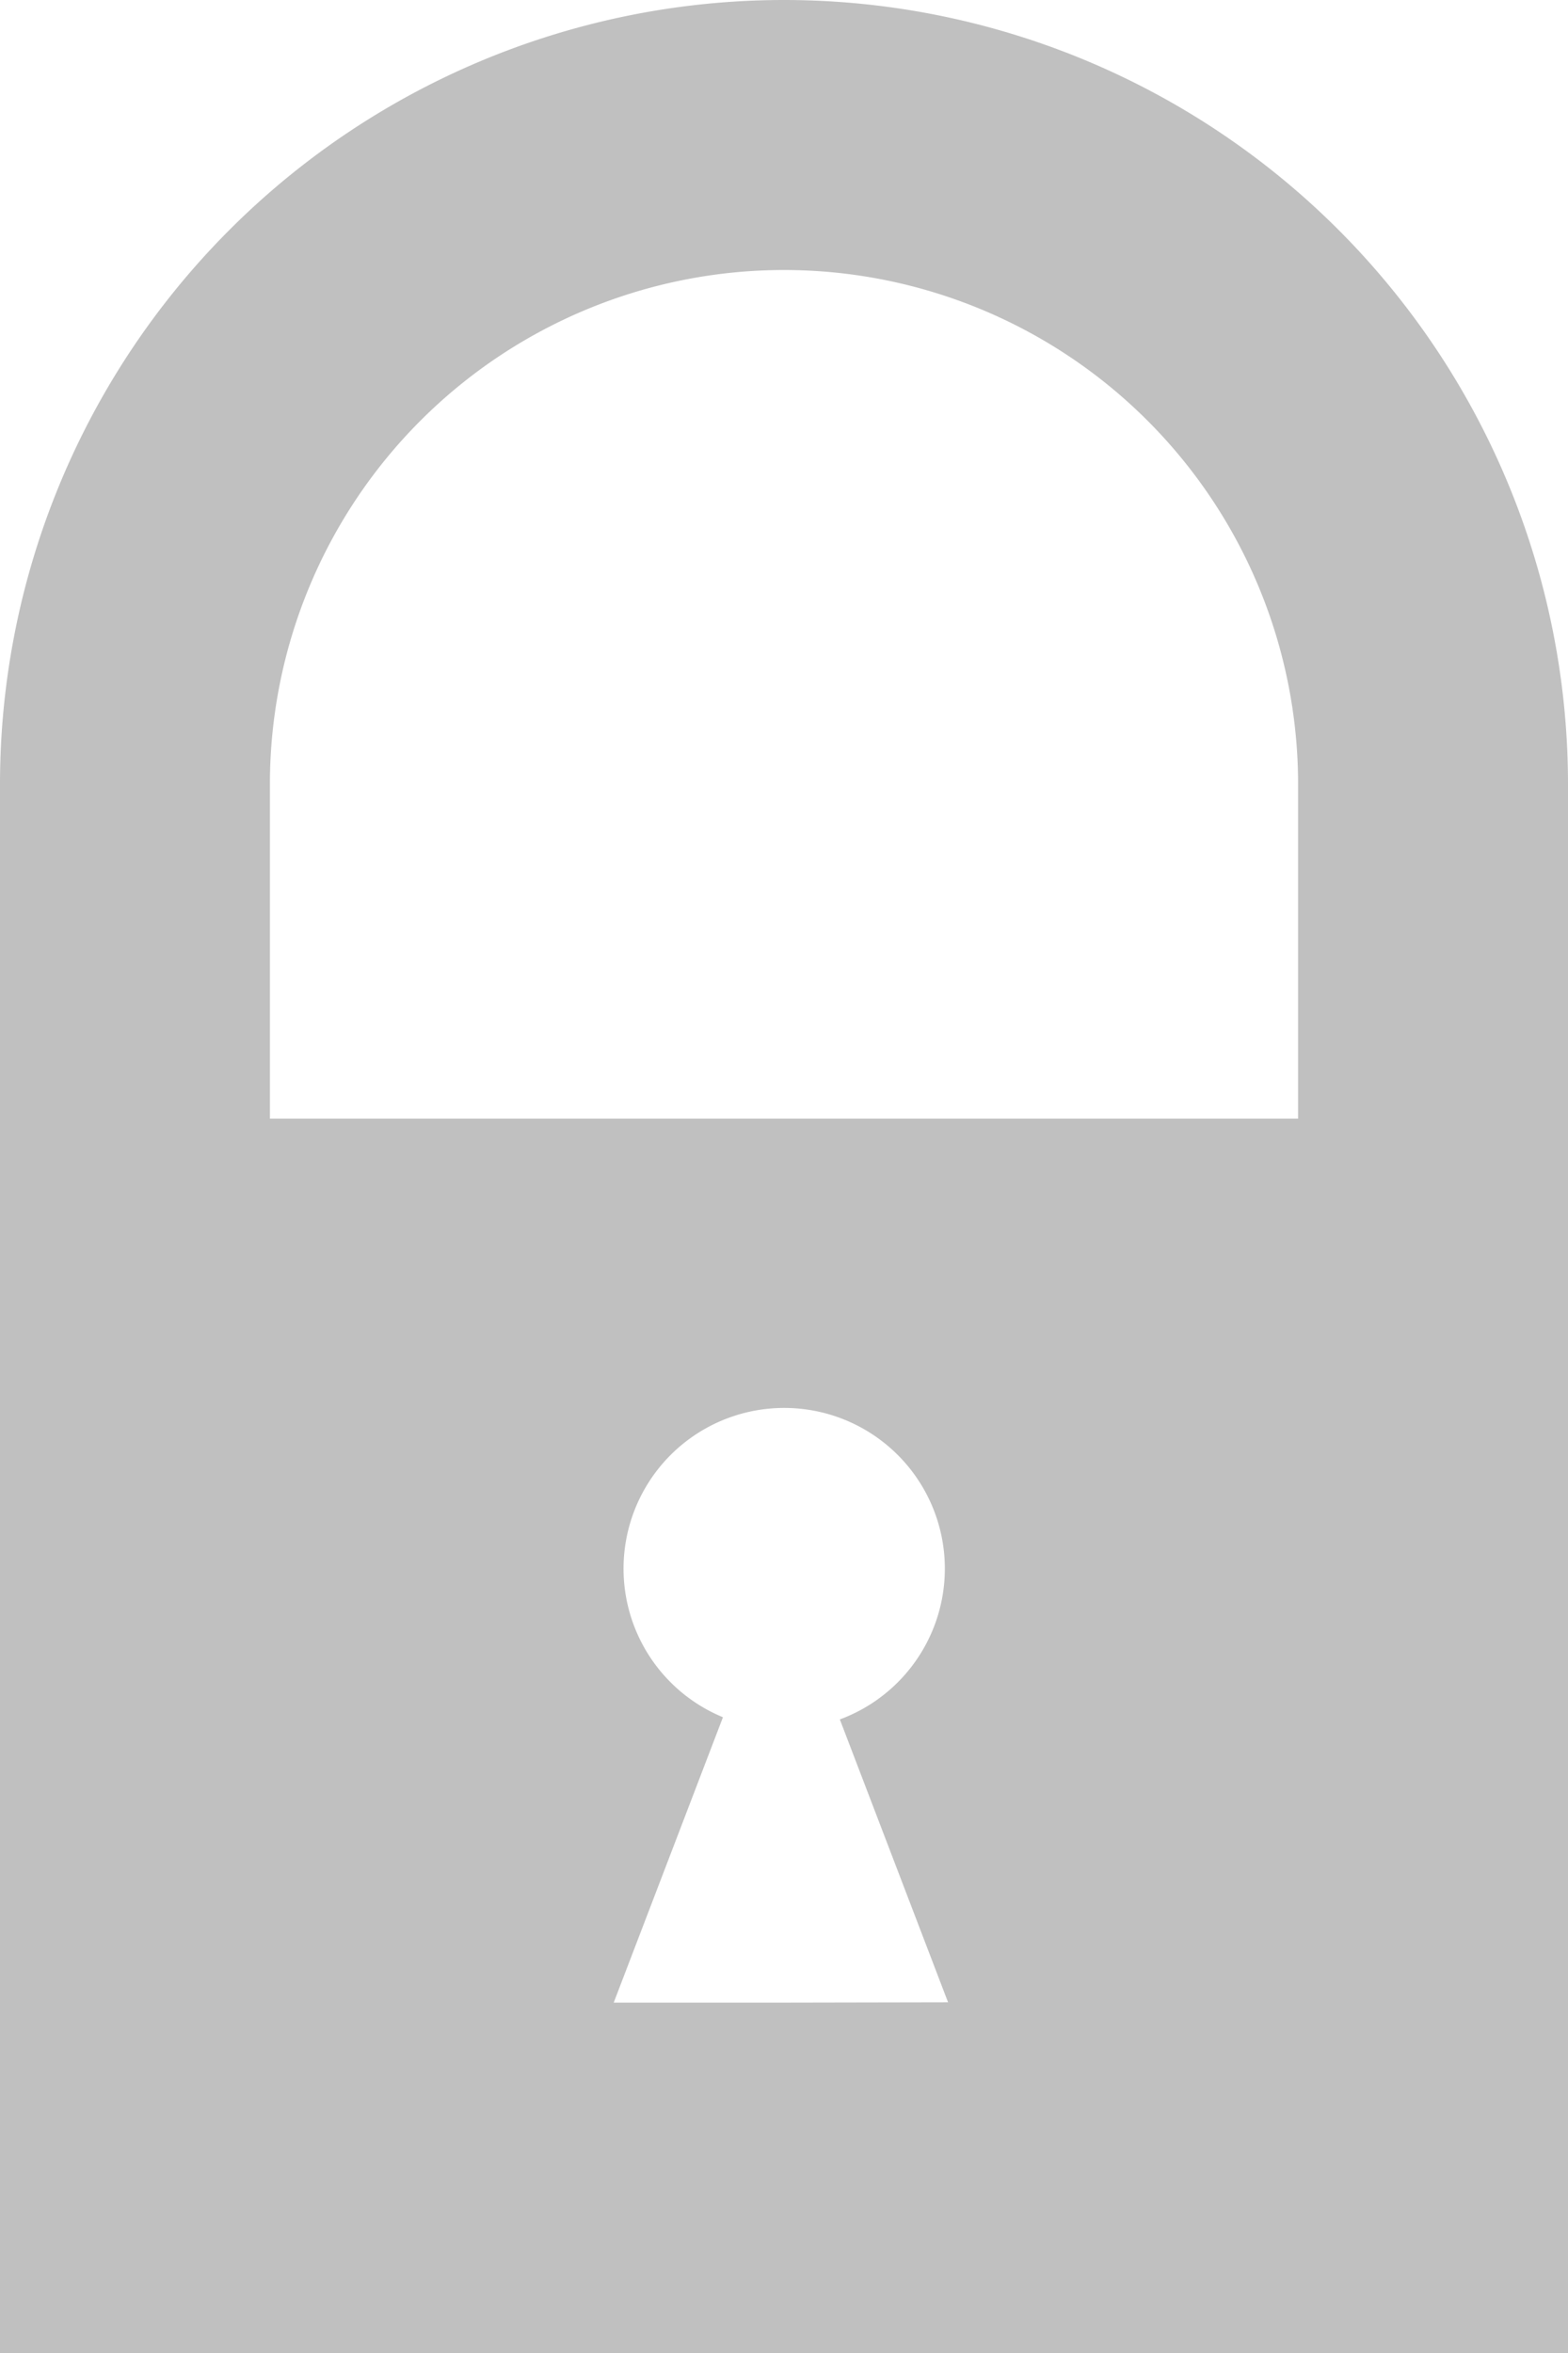 <svg id="Layer_1" data-name="Layer 1" xmlns="http://www.w3.org/2000/svg" viewBox="0 0 244 366"><defs><style>.cls-1{fill:silver;}</style></defs><title>Untitled-1</title><path class="cls-1" d="M122,0A122,122,0,0,0,0,122V366H244V122A122,122,0,0,0,122,0Zm-.5,311.5h-26l17-44.39a25,25,0,1,1,18.19.34l16.84,44ZM202,174H42V122a80,80,0,0,1,160,0Z"/></svg>